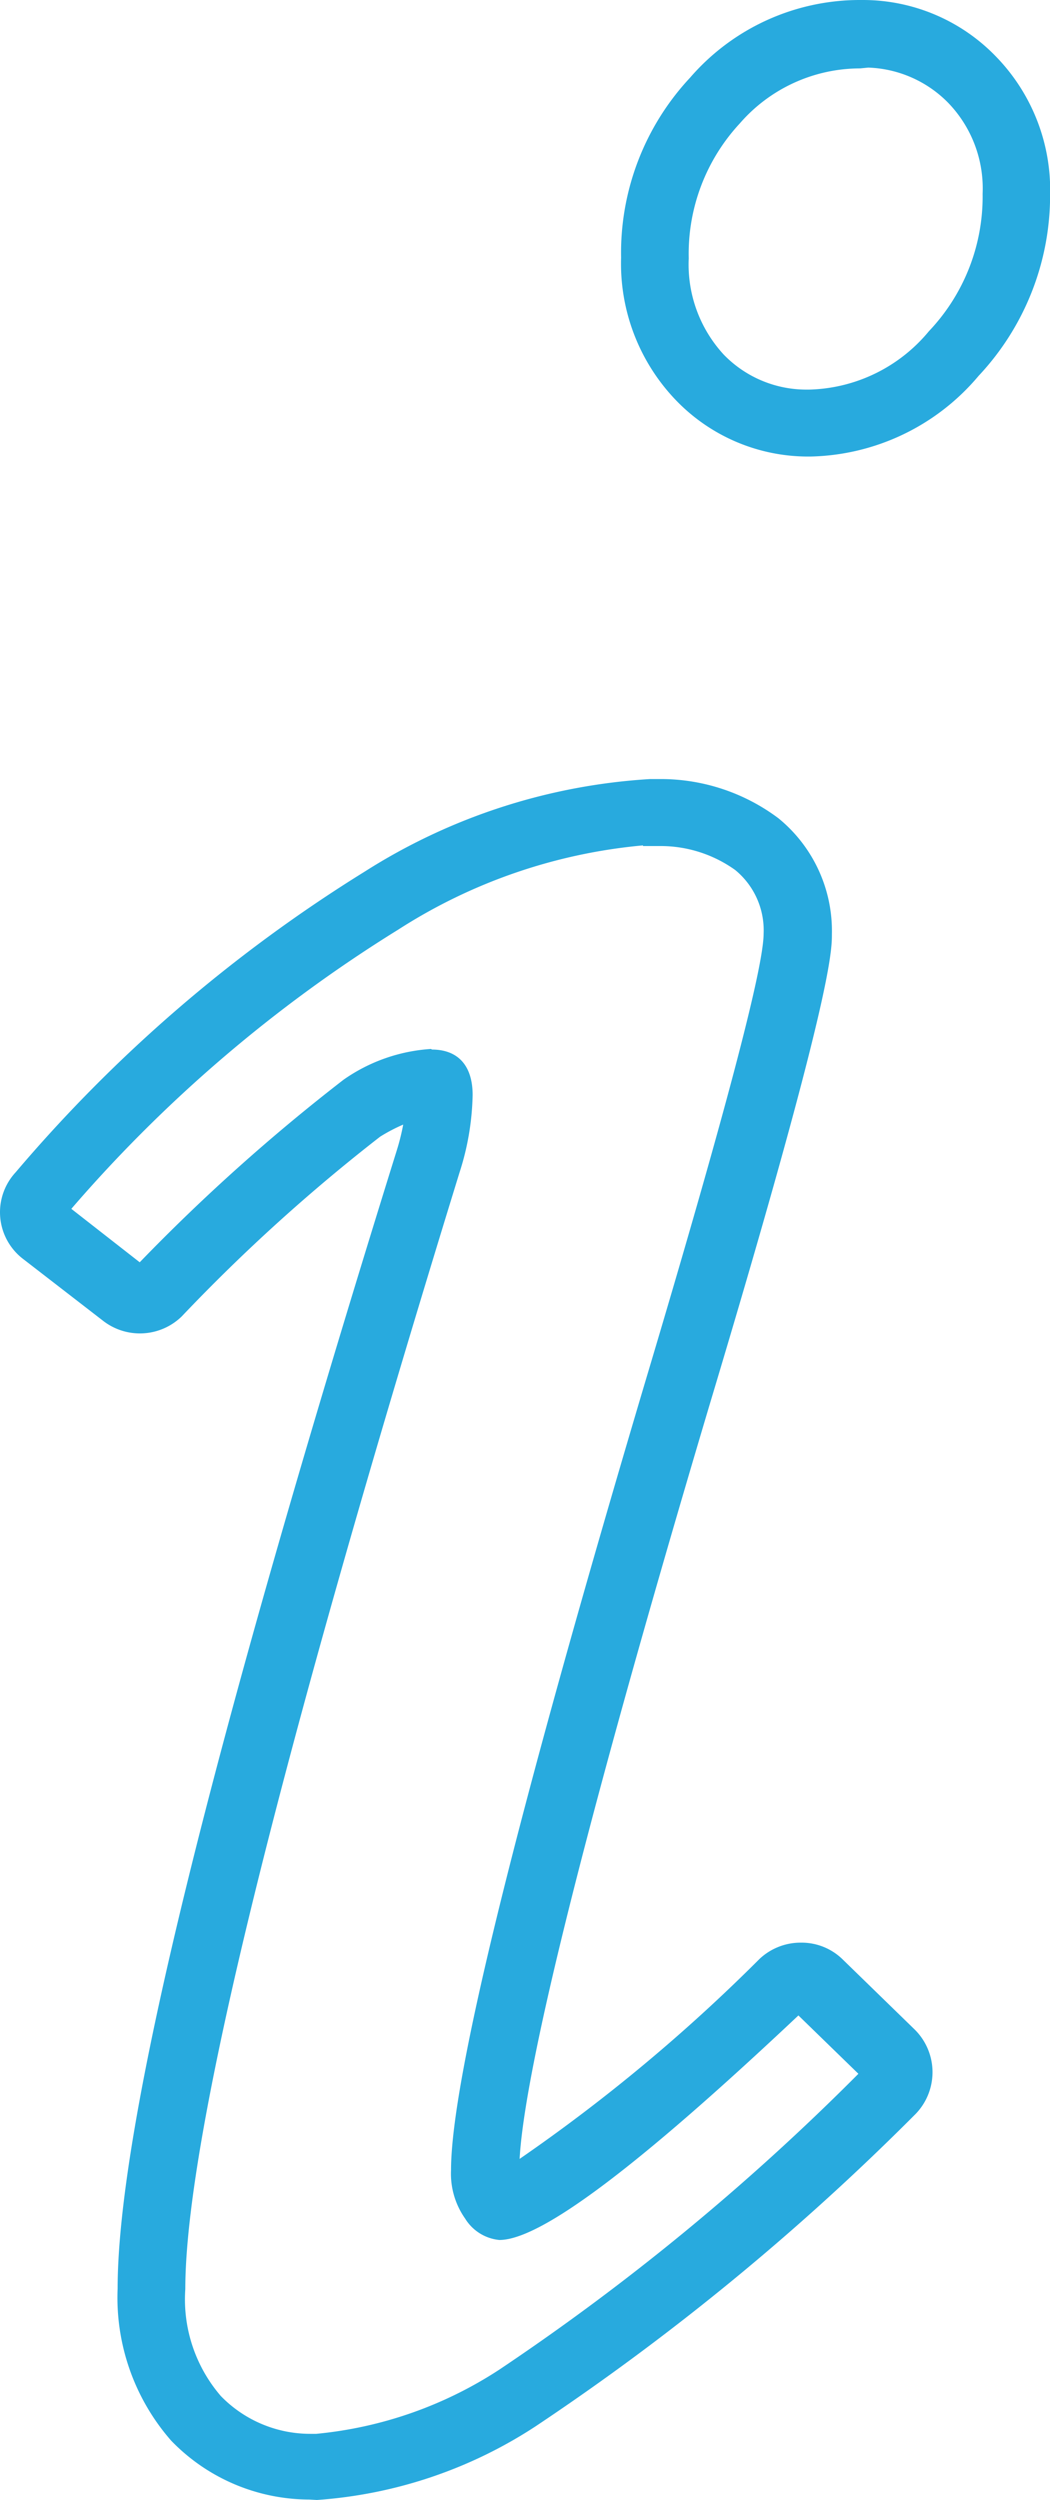 <svg id="Layer_2" data-name="Layer 2" xmlns="http://www.w3.org/2000/svg" width="21.005" height="50" viewBox="0 0 21.005 50">
  <g id="Layer_1" data-name="Layer 1" transform="translate(0)">
    <g id="Layer_2-2" data-name="Layer 2">
      <g id="Capa_1" data-name="Capa 1">
        <path id="Path_102" data-name="Path 102" d="M6.177,49.991a3.848,3.848,0,0,1-2.762-1.18,4.342,4.342,0,0,1-1.069-3.036c0-3.254,1.826-10.7,5.58-22.753a4.471,4.471,0,0,0,.133-.53,3.384,3.384,0,0,0-.462.242,35.566,35.566,0,0,0-3.968,3.594,1.2,1.2,0,0,1-1.569.092L.452,25.177a1.176,1.176,0,0,1-.145-1.732,29.592,29.592,0,0,1,6.976-6.009A11.972,11.972,0,0,1,13,15.581h.214a3.923,3.923,0,0,1,2.352.785,2.907,2.907,0,0,1,1.069,2.317c0,.342,0,1.261-2.429,9.353-2.993,10.048-3.746,13.8-3.818,15.142a34.324,34.324,0,0,0,4.8-4A1.2,1.2,0,0,1,16,38.853h.026a1.174,1.174,0,0,1,.827.338l1.428,1.39a1.2,1.2,0,0,1,0,1.727,49.434,49.434,0,0,1-7.577,6.221A9.137,9.137,0,0,1,6.331,50Zm2.454-29c.526,0,.817.323.817.909a5.345,5.345,0,0,1-.261,1.546C5.553,35.238,3.7,42.757,3.7,45.782a2.963,2.963,0,0,0,.71,2.138,2.491,2.491,0,0,0,1.787.757H6.32a8.088,8.088,0,0,0,3.66-1.283,47.107,47.107,0,0,0,7.185-5.918l-1.2-1.167C12.761,43.328,10.81,44.8,9.982,44.8a.906.906,0,0,1-.684-.428,1.556,1.556,0,0,1-.282-.973c0-1.8,1.311-7.1,3.88-15.747,1.573-5.266,2.373-8.284,2.373-8.979A1.558,1.558,0,0,0,14.7,17.4a2.565,2.565,0,0,0-1.5-.479h-.344v-.013a10.862,10.862,0,0,0-4.9,1.687A28.277,28.277,0,0,0,1.42,24.177l1.368,1.069a37.947,37.947,0,0,1,4.077-3.651,3.421,3.421,0,0,1,1.755-.616h0ZM16.156,9.131A3.669,3.669,0,0,1,13.5,7.989a3.942,3.942,0,0,1-1.082-2.837,5.131,5.131,0,0,1,1.381-3.6A4.489,4.489,0,0,1,17.189,0h.075a3.7,3.7,0,0,1,2.664,1.142A3.827,3.827,0,0,1,21,3.906,5.276,5.276,0,0,1,19.57,7.517,4.515,4.515,0,0,1,16.2,9.131ZM17.2,1.368a3.188,3.188,0,0,0-2.407,1.1,3.833,3.833,0,0,0-1.022,2.7,2.659,2.659,0,0,0,.7,1.924,2.3,2.3,0,0,0,1.648.7h.062a3.207,3.207,0,0,0,2.394-1.167A3.908,3.908,0,0,0,19.65,3.876a2.465,2.465,0,0,0-.693-1.824,2.352,2.352,0,0,0-1.595-.7Z" transform="translate(0.007)" fill="#28aade"/>
        <path id="Path_103" data-name="Path 103" d="M17.782,1.781a2.48,2.48,0,0,1,1.868.748A2.608,2.608,0,0,1,20.4,4.453a4.077,4.077,0,0,1-1.114,2.841,3.359,3.359,0,0,1-2.514,1.225,2.452,2.452,0,0,1-1.832-.748,2.826,2.826,0,0,1-.746-2.018,4.023,4.023,0,0,1,1.069-2.8A3.354,3.354,0,0,1,17.782,1.8M13.594,17.374a2.751,2.751,0,0,1,1.787.509,1.71,1.71,0,0,1,.629,1.392q0,1.069-2.379,9.02Q9.767,41.307,9.767,44a1.4,1.4,0,0,0,.261.855.748.748,0,0,0,.547.351q1.174,0,5.986-4.547l1.415,1.4a47.785,47.785,0,0,1-7.331,6.05,8.224,8.224,0,0,1-3.739,1.317,2.653,2.653,0,0,1-2.042-.808,3.128,3.128,0,0,1-.748-2.245q0-4.581,5.5-22.392a5.157,5.157,0,0,0,.254-1.5c0-.494-.214-.748-.656-.748a3.235,3.235,0,0,0-1.67.584,37.261,37.261,0,0,0-4.158,3.739L1.77,24.8a28.468,28.468,0,0,1,6.685-5.742,11.038,11.038,0,0,1,5.131-1.7M17.782.748a4.318,4.318,0,0,0-3.284,1.5,4.994,4.994,0,0,0-1.338,3.5A3.82,3.82,0,0,0,14.2,8.468a3.489,3.489,0,0,0,2.58,1.1A4.359,4.359,0,0,0,20.029,8a5.131,5.131,0,0,0,1.383-3.508,3.651,3.651,0,0,0-1.02-2.647A3.519,3.519,0,0,0,17.782.748ZM13.594,16.327a11.79,11.79,0,0,0-5.648,1.834A29.43,29.43,0,0,0,1,24.143a1,1,0,0,0-.269.748,1.022,1.022,0,0,0,.4.748L2.74,26.883A1.035,1.035,0,0,0,4.1,26.808a35.231,35.231,0,0,1,3.994-3.624,3.42,3.42,0,0,1,.748-.351,4.917,4.917,0,0,1-.18.823C4.9,35.736,3.084,43.154,3.084,46.37A4.179,4.179,0,0,0,4.11,49.288,3.66,3.66,0,0,0,6.9,50.417a8.96,8.96,0,0,0,4.308-1.452,47.248,47.248,0,0,0,7.532-6.2,1.052,1.052,0,0,0,.321-.748,1.069,1.069,0,0,0-.314-.748l-1.428-1.392a1.026,1.026,0,0,0-.748-.291,1.037,1.037,0,0,0-.71.276c-3.207,2.993-4.547,3.9-5.071,4.167v-.075c0-1.159.665-4.763,3.829-15.393,2.418-8.06,2.418-8.966,2.418-9.3a2.724,2.724,0,0,0-1-2.185,3.756,3.756,0,0,0-2.441-.748Z" transform="translate(-0.573 -0.588)" fill="#28aade"/>
      </g>
    </g>
  </g>
</svg>
